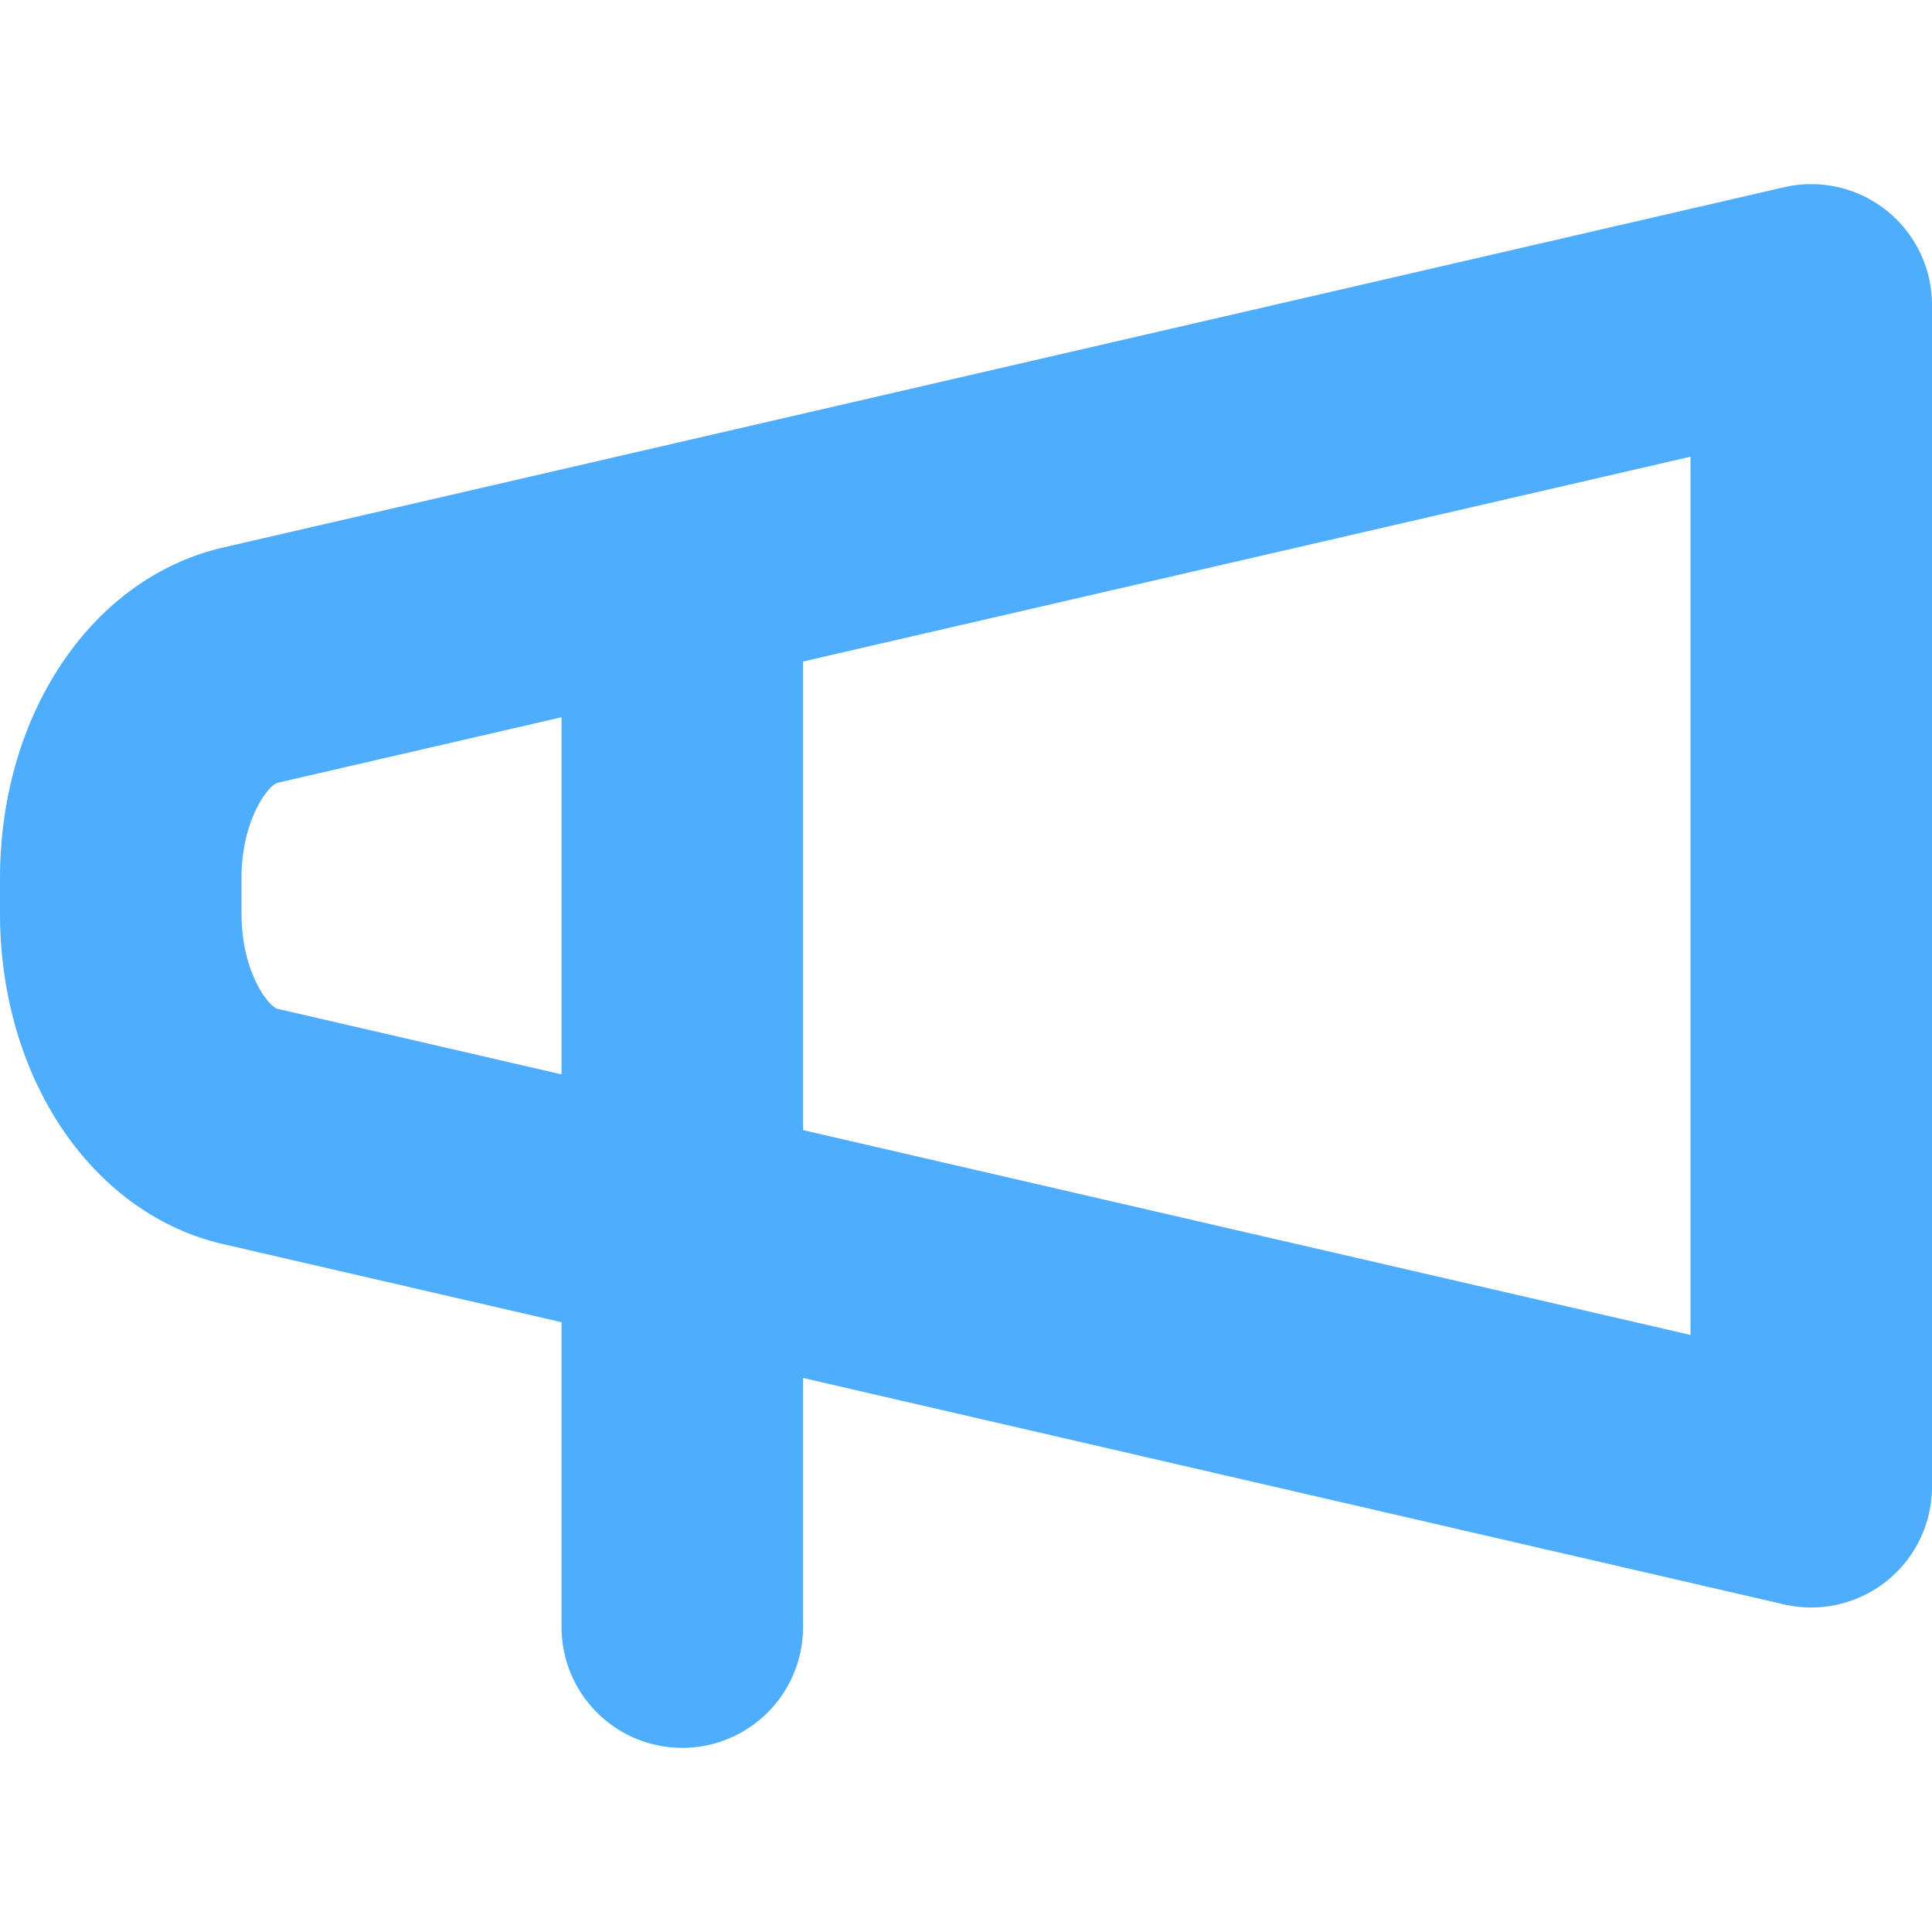 <svg id="Layer_1" height="512" viewBox="0 0 512 512" width="512" xmlns="http://www.w3.org/2000/svg" xmlns:xlink="http://www.w3.org/1999/xlink" data-name="Layer 1"><linearGradient id="linear-gradient" gradientUnits="userSpaceOnUse" x1="256" x2="256" y1="48.798" y2="463.2"> <stop offset="1" stop-color="#4fadfe"/></linearGradient><path d="m499.921 55.757a31.994 31.994 0 0 0 -27.121-6.138l-413.677 95.481c-34.811 8.033-59.123 44.107-59.123 87.721v9.158c0 43.621 24.313 79.689 59.124 87.721l89.691 20.7v80.8a32 32 0 0 0 64 0v-66.025l259.985 60.006a32 32 0 0 0 39.2-31.181v-313.2a32 32 0 0 0 -12.079-25.043zm-426.399 211.586c-2.3-.638-9.522-9.482-9.522-25.364v-9.158c0-15.885 7.228-24.727 9.517-25.363l75.3-17.379v94.642zm374.478 86.429-235.185-54.28v-124.184l235.185-54.281z" fill="url(#linear-gradient)"/></svg>